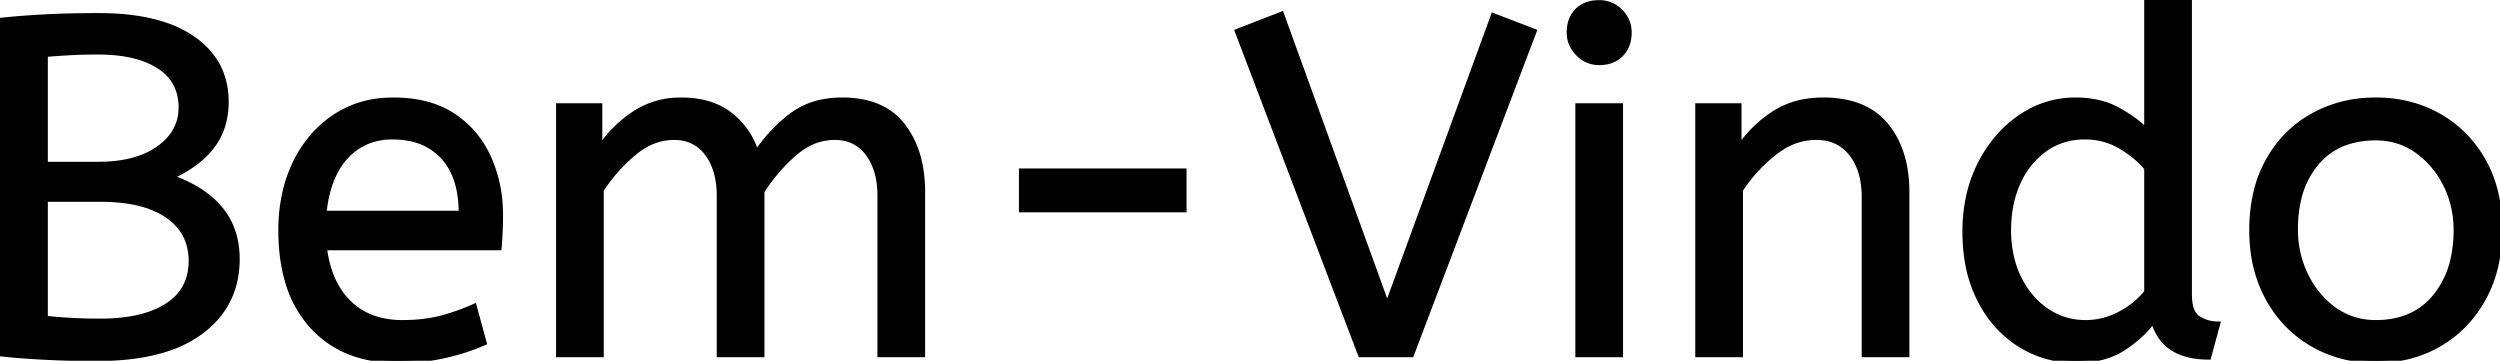 <svg width="521.201" height="75.201" viewBox="0 0 521.201 75.201" xmlns="http://www.w3.org/2000/svg"><g id="svgGroup" stroke-linecap="round" fill-rule="evenodd" font-size="9pt" stroke="#000" stroke-width="0.25mm" fill="#000" style="stroke:#000;stroke-width:0.25mm;fill:#000"><path d="M 125.4 74 L 116.4 74 L 116.4 22 L 125.1 22 L 125.1 30.7 Q 127.9 26.5 132.2 23.65 A 17.205 17.205 0 0 1 141.402 20.809 A 20.858 20.858 0 0 1 142 20.8 A 20.994 20.994 0 0 1 146.417 21.24 Q 149.403 21.882 151.685 23.463 A 13.128 13.128 0 0 1 152.15 23.8 A 15.751 15.751 0 0 1 157.598 31.489 A 19.154 19.154 0 0 1 157.7 31.8 Q 160.8 27.2 165.05 24 A 15.669 15.669 0 0 1 171.841 21.116 A 21.446 21.446 0 0 1 175.6 20.8 A 21.437 21.437 0 0 1 180.488 21.322 Q 184.074 22.162 186.563 24.351 A 12.994 12.994 0 0 1 188.25 26.15 A 18.992 18.992 0 0 1 191.661 33.422 Q 192.4 36.472 192.4 40.1 L 192.4 74 L 183.4 74 L 183.4 40.8 A 19.042 19.042 0 0 0 183.063 37.111 Q 182.627 34.905 181.628 33.161 A 10.982 10.982 0 0 0 180.9 32.05 A 7.974 7.974 0 0 0 175.087 28.754 A 10.678 10.678 0 0 0 174 28.7 A 11.926 11.926 0 0 0 167.241 30.827 A 15.996 15.996 0 0 0 165.65 32.05 Q 161.8 35.4 158.9 39.9 L 158.9 74 L 149.9 74 L 149.9 40.8 A 19.042 19.042 0 0 0 149.563 37.111 Q 149.127 34.905 148.128 33.161 A 10.982 10.982 0 0 0 147.4 32.05 A 7.974 7.974 0 0 0 141.587 28.754 A 10.678 10.678 0 0 0 140.5 28.7 A 12.02 12.02 0 0 0 134.181 30.528 A 16.244 16.244 0 0 0 132.2 31.95 Q 128.3 35.2 125.4 39.6 L 125.4 74 Z M 294.3 74 L 283.6 74 L 257.9 6.5 L 267.2 2.9 L 289.2 63.6 L 311.3 3.2 L 319.9 6.5 L 294.3 74 Z M 362.9 74 L 353.9 74 L 353.9 22 L 362.6 22 L 362.6 30.7 Q 365.4 26.5 369.75 23.65 A 17.316 17.316 0 0 1 376.856 21.025 A 22.629 22.629 0 0 1 380.1 20.8 A 23.225 23.225 0 0 1 385.165 21.318 Q 390.259 22.456 393.25 26.1 Q 397.375 31.126 397.588 39.209 A 33.764 33.764 0 0 1 397.6 40.1 L 397.6 74 L 388.6 74 L 388.6 41.1 A 19.265 19.265 0 0 0 388.258 37.359 Q 387.819 35.145 386.819 33.397 A 10.966 10.966 0 0 0 385.95 32.1 A 8.579 8.579 0 0 0 379.673 28.747 A 12.061 12.061 0 0 0 378.6 28.7 A 13.122 13.122 0 0 0 371.751 30.664 A 17.353 17.353 0 0 0 369.9 31.95 Q 365.8 35.2 362.9 39.6 L 362.9 74 Z M 447.5 27.2 L 447.5 0 L 456.5 0 L 456.5 61.4 A 12.15 12.15 0 0 0 456.602 63.036 Q 456.934 65.47 458.35 66.35 Q 460.2 67.5 462.4 67.5 L 460.5 74.5 Q 451 74.5 448.9 66.9 Q 446.7 70 442.75 72.6 Q 438.8 75.2 432.8 75.2 Q 426.4 75.2 421.1 71.9 A 22.692 22.692 0 0 1 413.562 64.109 A 27.622 27.622 0 0 1 412.7 62.55 A 27.533 27.533 0 0 1 410.112 54.608 A 37.221 37.221 0 0 1 409.6 48.3 A 33.94 33.94 0 0 1 410.489 40.386 A 27.963 27.963 0 0 1 412.75 34.2 A 27.291 27.291 0 0 1 417.369 27.609 A 24.186 24.186 0 0 1 421.15 24.4 Q 426.4 20.8 432.7 20.8 A 21.642 21.642 0 0 1 436.972 21.202 A 15.942 15.942 0 0 1 441.65 22.9 A 34.343 34.343 0 0 1 444.23 24.489 Q 445.454 25.324 446.425 26.174 A 16.59 16.59 0 0 1 447.5 27.2 Z M 0 73.8 L 0 4.2 A 100.907 100.907 0 0 1 1.856 4.006 Q 4.753 3.729 8.576 3.507 A 270.552 270.552 0 0 1 8.7 3.5 A 168.416 168.416 0 0 1 13.537 3.295 Q 16.008 3.224 18.745 3.206 A 285.352 285.352 0 0 1 20.6 3.2 Q 29 3.2 34.859 5.289 A 22.604 22.604 0 0 1 40.3 8.05 A 16.711 16.711 0 0 1 44.863 12.707 Q 47.054 16.14 47.191 20.601 A 19.526 19.526 0 0 1 47.2 21.2 A 17.052 17.052 0 0 1 46.573 25.92 A 13.798 13.798 0 0 1 44.25 30.55 Q 41.3 34.4 35.7 36.9 A 30.217 30.217 0 0 1 40.336 38.96 Q 43.813 40.894 46 43.55 Q 49.5 47.8 49.5 54 Q 49.5 63.315 42.29 68.928 A 22.979 22.979 0 0 1 42 69.15 A 24.681 24.681 0 0 1 34.623 72.86 Q 28.579 74.8 20.2 74.8 A 221.836 221.836 0 0 1 12.12 74.658 A 187.566 187.566 0 0 1 8.65 74.5 A 227.449 227.449 0 0 1 6.066 74.344 Q 3.259 74.157 1.195 73.938 A 65.535 65.535 0 0 1 0 73.8 Z M 104.1 51.7 L 67.7 51.7 A 24.088 24.088 0 0 0 68.839 56.725 Q 70.175 60.538 72.8 63.1 Q 77 67.2 83.9 67.2 Q 88.4 67.2 92 66.25 Q 95.6 65.3 98.9 63.8 L 101 71.5 A 40.77 40.77 0 0 1 96.665 73.126 A 51.863 51.863 0 0 1 92.9 74.15 A 38.914 38.914 0 0 1 87.808 74.969 A 52.025 52.025 0 0 1 82.8 75.2 A 28.318 28.318 0 0 1 75.054 74.195 A 21.108 21.108 0 0 1 65.05 68.05 A 23.521 23.521 0 0 1 59.845 58.51 Q 58.5 53.845 58.5 48 A 35.359 35.359 0 0 1 59.333 40.178 A 28.84 28.84 0 0 1 61.45 34.05 A 24.642 24.642 0 0 1 66.466 26.968 A 22.887 22.887 0 0 1 69.7 24.35 A 21.048 21.048 0 0 1 79.959 20.878 A 26.205 26.205 0 0 1 82 20.8 Q 89.5 20.8 94.45 24.05 Q 99.4 27.3 101.9 32.8 A 28.185 28.185 0 0 1 104.326 42.664 A 33.434 33.434 0 0 1 104.4 44.9 A 75.204 75.204 0 0 1 104.109 51.597 A 69.426 69.426 0 0 1 104.1 51.7 Z M 482 71.75 A 24.559 24.559 0 0 0 486.598 73.84 Q 490.653 75.2 495.3 75.2 Q 502.7 75.2 508.55 71.8 Q 514.4 68.4 517.8 62.25 A 26.255 26.255 0 0 0 520.453 55.109 A 34.184 34.184 0 0 0 521.2 47.8 A 34.542 34.542 0 0 0 520.715 41.891 A 25.795 25.795 0 0 0 517.75 33.45 Q 514.3 27.4 508.45 24.1 A 24.848 24.848 0 0 0 503.809 22.073 A 27.738 27.738 0 0 0 495.3 20.8 A 31.325 31.325 0 0 0 493.72 20.839 A 26.169 26.169 0 0 0 482.1 24.1 Q 476.2 27.4 472.8 33.5 A 26.023 26.023 0 0 0 470.051 41.09 A 35.006 35.006 0 0 0 469.4 48 A 34.82 34.82 0 0 0 469.665 52.354 A 27.451 27.451 0 0 0 472.75 62.15 Q 476.1 68.3 482 71.75 Z M 337.9 74 L 328.9 74 L 328.9 22 L 337.9 22 L 337.9 74 Z M 495.3 67.2 Q 503.2 67.2 507.6 61.85 A 18.802 18.802 0 0 0 511.419 53.76 A 27.105 27.105 0 0 0 512 48 Q 512 42.8 509.8 38.45 A 19.198 19.198 0 0 0 505.628 32.881 A 18.17 18.17 0 0 0 503.85 31.45 Q 500.1 28.8 495.3 28.8 A 19.249 19.249 0 0 0 490.074 29.472 A 14.037 14.037 0 0 0 483 34 A 17.878 17.878 0 0 0 479.326 41.374 Q 478.6 44.306 478.6 47.8 Q 478.6 53 480.8 57.45 A 19.437 19.437 0 0 0 484.33 62.49 A 17.627 17.627 0 0 0 486.75 64.55 Q 490.5 67.2 495.3 67.2 Z M 447.5 60.9 L 447.5 35.1 A 15.847 15.847 0 0 0 445.389 32.927 Q 444.268 31.964 442.869 31.066 A 28.139 28.139 0 0 0 442.2 30.65 Q 438.8 28.6 434.7 28.6 A 14.946 14.946 0 0 0 429.744 29.4 A 13.385 13.385 0 0 0 426.3 31.2 A 16.69 16.69 0 0 0 421.13 37.35 A 19.924 19.924 0 0 0 420.75 38.15 A 22.19 22.19 0 0 0 419.01 44.514 A 28.113 28.113 0 0 0 418.8 48 A 24.757 24.757 0 0 0 419.393 53.519 A 20.327 20.327 0 0 0 420.9 57.85 A 18.205 18.205 0 0 0 423.94 62.363 A 16.122 16.122 0 0 0 426.65 64.7 Q 430.3 67.2 434.8 67.2 Q 438.5 67.2 441.85 65.45 Q 445.2 63.7 447.5 60.9 Z M 20.9 41.6 L 9.5 41.6 L 9.5 66.3 Q 14.8 66.9 20.9 66.9 Q 29.8 66.9 34.8 63.7 Q 39.8 60.5 39.8 54.4 A 11.728 11.728 0 0 0 38.928 49.8 Q 37.826 47.187 35.333 45.312 A 14.027 14.027 0 0 0 34.9 45 A 16.7 16.7 0 0 0 30.226 42.799 Q 26.303 41.6 20.9 41.6 Z M 9.5 11.4 L 9.5 34.2 L 20.5 34.2 Q 28.4 34.2 33.05 30.9 Q 37.7 27.6 37.7 22.4 A 10.798 10.798 0 0 0 37.026 18.501 Q 35.939 15.671 33.1 13.85 A 16.643 16.643 0 0 0 28.614 11.886 Q 25.125 10.9 20.5 10.9 Q 17.2 10.9 14.5 11.05 Q 11.8 11.2 9.5 11.4 Z M 246.9 43.8 L 212.9 43.8 L 212.9 35.6 L 246.9 35.6 L 246.9 43.8 Z M 67.6 44.4 L 96.1 44.4 A 24.355 24.355 0 0 0 95.696 39.815 Q 95.2 37.231 94.096 35.207 A 12.422 12.422 0 0 0 92.3 32.7 A 12.488 12.488 0 0 0 85.339 28.924 A 18.395 18.395 0 0 0 81.8 28.6 A 13.58 13.58 0 0 0 76.688 29.535 A 12.524 12.524 0 0 0 72.2 32.65 Q 68.4 36.7 67.6 44.4 Z M 329.037 11.288 A 5.973 5.973 0 0 0 333.4 13.1 A 8.175 8.175 0 0 0 334.896 12.969 A 5.647 5.647 0 0 0 338 11.35 Q 339.7 9.6 339.7 6.8 A 7.26 7.26 0 0 0 339.7 6.719 A 6.06 6.06 0 0 0 337.85 2.35 A 7.395 7.395 0 0 0 337.792 2.293 A 6.059 6.059 0 0 0 333.4 0.5 A 8.264 8.264 0 0 0 331.744 0.658 A 5.661 5.661 0 0 0 328.8 2.2 A 5.588 5.588 0 0 0 327.329 4.832 A 7.987 7.987 0 0 0 327.1 6.8 A 5.992 5.992 0 0 0 327.592 9.219 A 6.643 6.643 0 0 0 328.95 11.2 A 7.466 7.466 0 0 0 329.037 11.288 Z" vector-effect="non-scaling-stroke"/></g></svg>